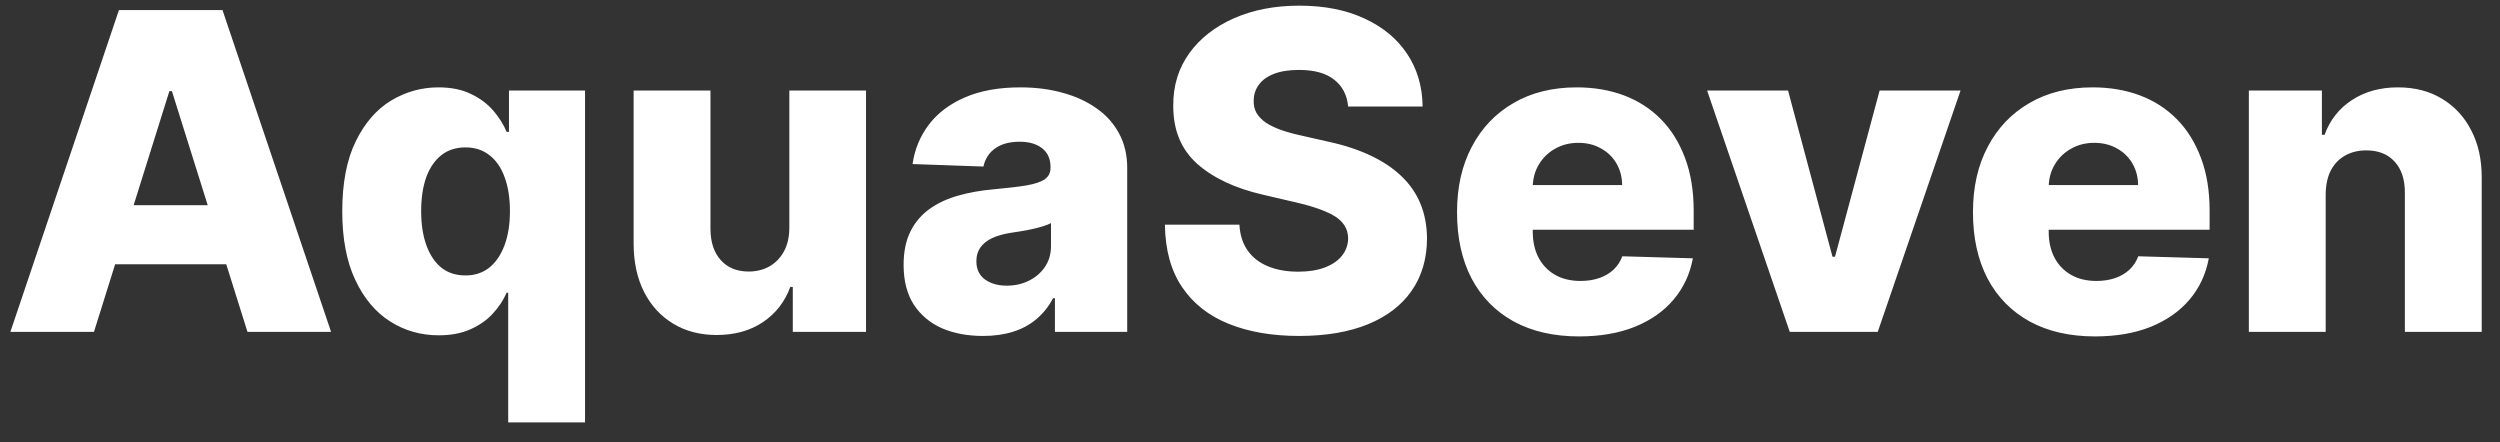 <svg width="113" height="20" viewBox="0 0 113 20" fill="none" xmlns="http://www.w3.org/2000/svg">
<rect x="0" y="0" width="113" height="20" fill="#333333" stroke="none"/>
<path d="M4.247 15H0.469L5.376 0.455H10.057L14.964 15H11.186L7.77 4.119H7.656L4.247 15ZM3.743 9.276H11.641V11.946H3.743V9.276ZM22.971 19.091V13.232H22.899C22.753 13.568 22.544 13.883 22.274 14.176C22.005 14.47 21.666 14.706 21.259 14.886C20.856 15.066 20.381 15.156 19.831 15.156C19.026 15.156 18.295 14.948 17.637 14.531C16.979 14.115 16.453 13.49 16.06 12.656C15.667 11.823 15.47 10.788 15.47 9.553C15.47 8.269 15.674 7.214 16.081 6.385C16.488 5.556 17.021 4.943 17.679 4.545C18.342 4.148 19.055 3.949 19.817 3.949C20.39 3.949 20.88 4.048 21.287 4.247C21.695 4.441 22.031 4.692 22.296 5C22.561 5.308 22.762 5.627 22.899 5.959H23.006V4.091H26.444V19.091H22.971ZM21.039 12.45C21.46 12.45 21.82 12.332 22.118 12.095C22.416 11.854 22.646 11.515 22.807 11.079C22.968 10.644 23.049 10.133 23.049 9.545C23.049 8.949 22.968 8.435 22.807 8.004C22.651 7.573 22.421 7.242 22.118 7.01C21.82 6.778 21.46 6.662 21.039 6.662C20.608 6.662 20.243 6.78 19.945 7.017C19.647 7.254 19.419 7.588 19.263 8.018C19.112 8.449 19.036 8.958 19.036 9.545C19.036 10.133 19.114 10.644 19.27 11.079C19.427 11.515 19.651 11.854 19.945 12.095C20.243 12.332 20.608 12.45 21.039 12.45ZM35.678 10.291V4.091H39.144V15H35.834V12.969H35.721C35.479 13.636 35.068 14.167 34.485 14.56C33.907 14.948 33.209 15.142 32.39 15.142C31.646 15.142 30.993 14.972 30.43 14.631C29.866 14.29 29.428 13.814 29.116 13.203C28.803 12.588 28.645 11.868 28.64 11.044V4.091H32.113V10.362C32.118 10.954 32.274 11.421 32.582 11.761C32.889 12.102 33.309 12.273 33.839 12.273C34.184 12.273 34.495 12.197 34.769 12.046C35.048 11.889 35.269 11.664 35.43 11.371C35.595 11.072 35.678 10.713 35.678 10.291ZM44.43 15.185C43.734 15.185 43.116 15.069 42.576 14.837C42.041 14.6 41.617 14.245 41.305 13.771C40.997 13.293 40.843 12.694 40.843 11.974C40.843 11.368 40.95 10.857 41.163 10.44C41.376 10.024 41.67 9.685 42.044 9.425C42.418 9.164 42.849 8.968 43.336 8.835C43.824 8.698 44.345 8.606 44.899 8.558C45.519 8.501 46.019 8.442 46.397 8.381C46.776 8.314 47.051 8.222 47.221 8.104C47.396 7.981 47.484 7.808 47.484 7.585V7.55C47.484 7.185 47.358 6.903 47.108 6.705C46.857 6.506 46.518 6.406 46.092 6.406C45.633 6.406 45.263 6.506 44.984 6.705C44.705 6.903 44.527 7.178 44.451 7.528L41.248 7.415C41.343 6.752 41.587 6.16 41.98 5.639C42.377 5.114 42.922 4.702 43.613 4.403C44.309 4.1 45.145 3.949 46.12 3.949C46.816 3.949 47.458 4.032 48.045 4.197C48.632 4.358 49.144 4.595 49.579 4.908C50.015 5.215 50.351 5.594 50.588 6.044C50.829 6.494 50.95 7.008 50.95 7.585V15H47.683V13.48H47.598C47.404 13.849 47.155 14.162 46.852 14.418C46.554 14.673 46.201 14.865 45.794 14.993C45.391 15.121 44.937 15.185 44.43 15.185ZM45.502 12.912C45.877 12.912 46.213 12.836 46.511 12.685C46.814 12.533 47.056 12.325 47.235 12.06C47.415 11.79 47.505 11.477 47.505 11.122V10.085C47.406 10.137 47.285 10.185 47.143 10.227C47.006 10.27 46.854 10.31 46.689 10.348C46.523 10.386 46.352 10.419 46.177 10.447C46.002 10.476 45.834 10.502 45.673 10.526C45.346 10.578 45.067 10.658 44.835 10.767C44.608 10.876 44.432 11.018 44.309 11.193C44.191 11.364 44.132 11.567 44.132 11.804C44.132 12.164 44.26 12.438 44.515 12.628C44.776 12.817 45.105 12.912 45.502 12.912ZM60.936 4.815C60.888 4.295 60.678 3.89 60.304 3.601C59.934 3.307 59.406 3.161 58.72 3.161C58.265 3.161 57.886 3.22 57.584 3.338C57.28 3.456 57.053 3.62 56.902 3.828C56.75 4.032 56.672 4.266 56.667 4.531C56.658 4.749 56.7 4.941 56.795 5.107C56.895 5.272 57.037 5.419 57.221 5.547C57.411 5.67 57.638 5.779 57.903 5.874C58.168 5.968 58.467 6.051 58.798 6.122L60.048 6.406C60.768 6.562 61.402 6.771 61.951 7.031C62.505 7.292 62.969 7.602 63.343 7.962C63.722 8.322 64.009 8.736 64.203 9.205C64.397 9.673 64.496 10.199 64.501 10.781C64.496 11.7 64.264 12.488 63.805 13.146C63.346 13.805 62.685 14.309 61.824 14.659C60.967 15.009 59.932 15.185 58.72 15.185C57.503 15.185 56.442 15.002 55.538 14.638C54.634 14.273 53.931 13.719 53.429 12.976C52.927 12.232 52.669 11.293 52.654 10.156H56.021C56.049 10.625 56.175 11.016 56.397 11.328C56.62 11.641 56.925 11.877 57.314 12.038C57.707 12.199 58.161 12.28 58.677 12.28C59.151 12.28 59.553 12.216 59.885 12.088C60.221 11.96 60.479 11.783 60.659 11.555C60.839 11.328 60.931 11.068 60.936 10.774C60.931 10.499 60.846 10.265 60.68 10.071C60.514 9.872 60.259 9.702 59.913 9.56C59.572 9.413 59.136 9.278 58.606 9.155L57.086 8.8C55.827 8.511 54.835 8.045 54.11 7.401C53.386 6.752 53.026 5.876 53.031 4.773C53.026 3.873 53.268 3.085 53.755 2.408C54.243 1.731 54.918 1.203 55.779 0.824C56.641 0.445 57.624 0.256 58.727 0.256C59.854 0.256 60.832 0.447 61.66 0.831C62.493 1.21 63.14 1.742 63.599 2.429C64.058 3.116 64.293 3.911 64.302 4.815H60.936ZM71.376 15.206C70.235 15.206 69.25 14.981 68.421 14.531C67.598 14.077 66.963 13.43 66.518 12.592C66.078 11.749 65.858 10.748 65.858 9.588C65.858 8.461 66.08 7.476 66.525 6.634C66.97 5.786 67.598 5.128 68.407 4.659C69.217 4.186 70.171 3.949 71.269 3.949C72.046 3.949 72.756 4.07 73.4 4.311C74.044 4.553 74.6 4.91 75.069 5.384C75.538 5.857 75.903 6.442 76.163 7.138C76.423 7.829 76.554 8.622 76.554 9.517V10.383H67.072V8.366H73.322C73.317 7.997 73.23 7.668 73.059 7.379C72.889 7.09 72.654 6.866 72.356 6.705C72.063 6.539 71.724 6.456 71.341 6.456C70.952 6.456 70.604 6.544 70.296 6.719C69.989 6.889 69.745 7.124 69.565 7.422C69.385 7.715 69.29 8.049 69.281 8.423V10.476C69.281 10.921 69.368 11.312 69.544 11.648C69.719 11.979 69.967 12.237 70.289 12.422C70.611 12.607 70.995 12.699 71.44 12.699C71.748 12.699 72.027 12.656 72.278 12.571C72.529 12.486 72.744 12.36 72.924 12.195C73.104 12.029 73.239 11.825 73.329 11.584L76.518 11.676C76.385 12.391 76.094 13.014 75.644 13.544C75.2 14.07 74.615 14.479 73.89 14.773C73.166 15.062 72.328 15.206 71.376 15.206ZM88.617 4.091L84.874 15H80.897L77.161 4.091H80.819L82.829 11.605H82.942L84.959 4.091H88.617ZM94.696 15.206C93.555 15.206 92.57 14.981 91.742 14.531C90.918 14.077 90.284 13.43 89.838 12.592C89.398 11.749 89.178 10.748 89.178 9.588C89.178 8.461 89.4 7.476 89.846 6.634C90.291 5.786 90.918 5.128 91.728 4.659C92.537 4.186 93.491 3.949 94.59 3.949C95.366 3.949 96.077 4.07 96.721 4.311C97.365 4.553 97.921 4.91 98.39 5.384C98.858 5.857 99.223 6.442 99.483 7.138C99.744 7.829 99.874 8.622 99.874 9.517V10.383H90.392V8.366H96.642C96.638 7.997 96.55 7.668 96.38 7.379C96.209 7.09 95.975 6.866 95.677 6.705C95.383 6.539 95.044 6.456 94.661 6.456C94.273 6.456 93.925 6.544 93.617 6.719C93.309 6.889 93.065 7.124 92.885 7.422C92.705 7.715 92.611 8.049 92.601 8.423V10.476C92.601 10.921 92.689 11.312 92.864 11.648C93.039 11.979 93.288 12.237 93.61 12.422C93.932 12.607 94.315 12.699 94.76 12.699C95.068 12.699 95.347 12.656 95.598 12.571C95.849 12.486 96.065 12.36 96.245 12.195C96.425 12.029 96.559 11.825 96.65 11.584L99.838 11.676C99.706 12.391 99.415 13.014 98.965 13.544C98.52 14.07 97.935 14.479 97.211 14.773C96.486 15.062 95.648 15.206 94.696 15.206ZM105.121 8.778V15H101.648V4.091H104.95V6.094H105.071C105.313 5.426 105.724 4.903 106.307 4.524C106.889 4.141 107.583 3.949 108.388 3.949C109.155 3.949 109.82 4.122 110.384 4.467C110.952 4.808 111.392 5.286 111.705 5.902C112.022 6.513 112.178 7.228 112.173 8.047V15H108.7V8.729C108.705 8.123 108.551 7.649 108.239 7.308C107.931 6.967 107.502 6.797 106.953 6.797C106.589 6.797 106.267 6.877 105.987 7.038C105.713 7.195 105.5 7.42 105.348 7.713C105.201 8.007 105.125 8.362 105.121 8.778Z" fill="white"/>
</svg>
